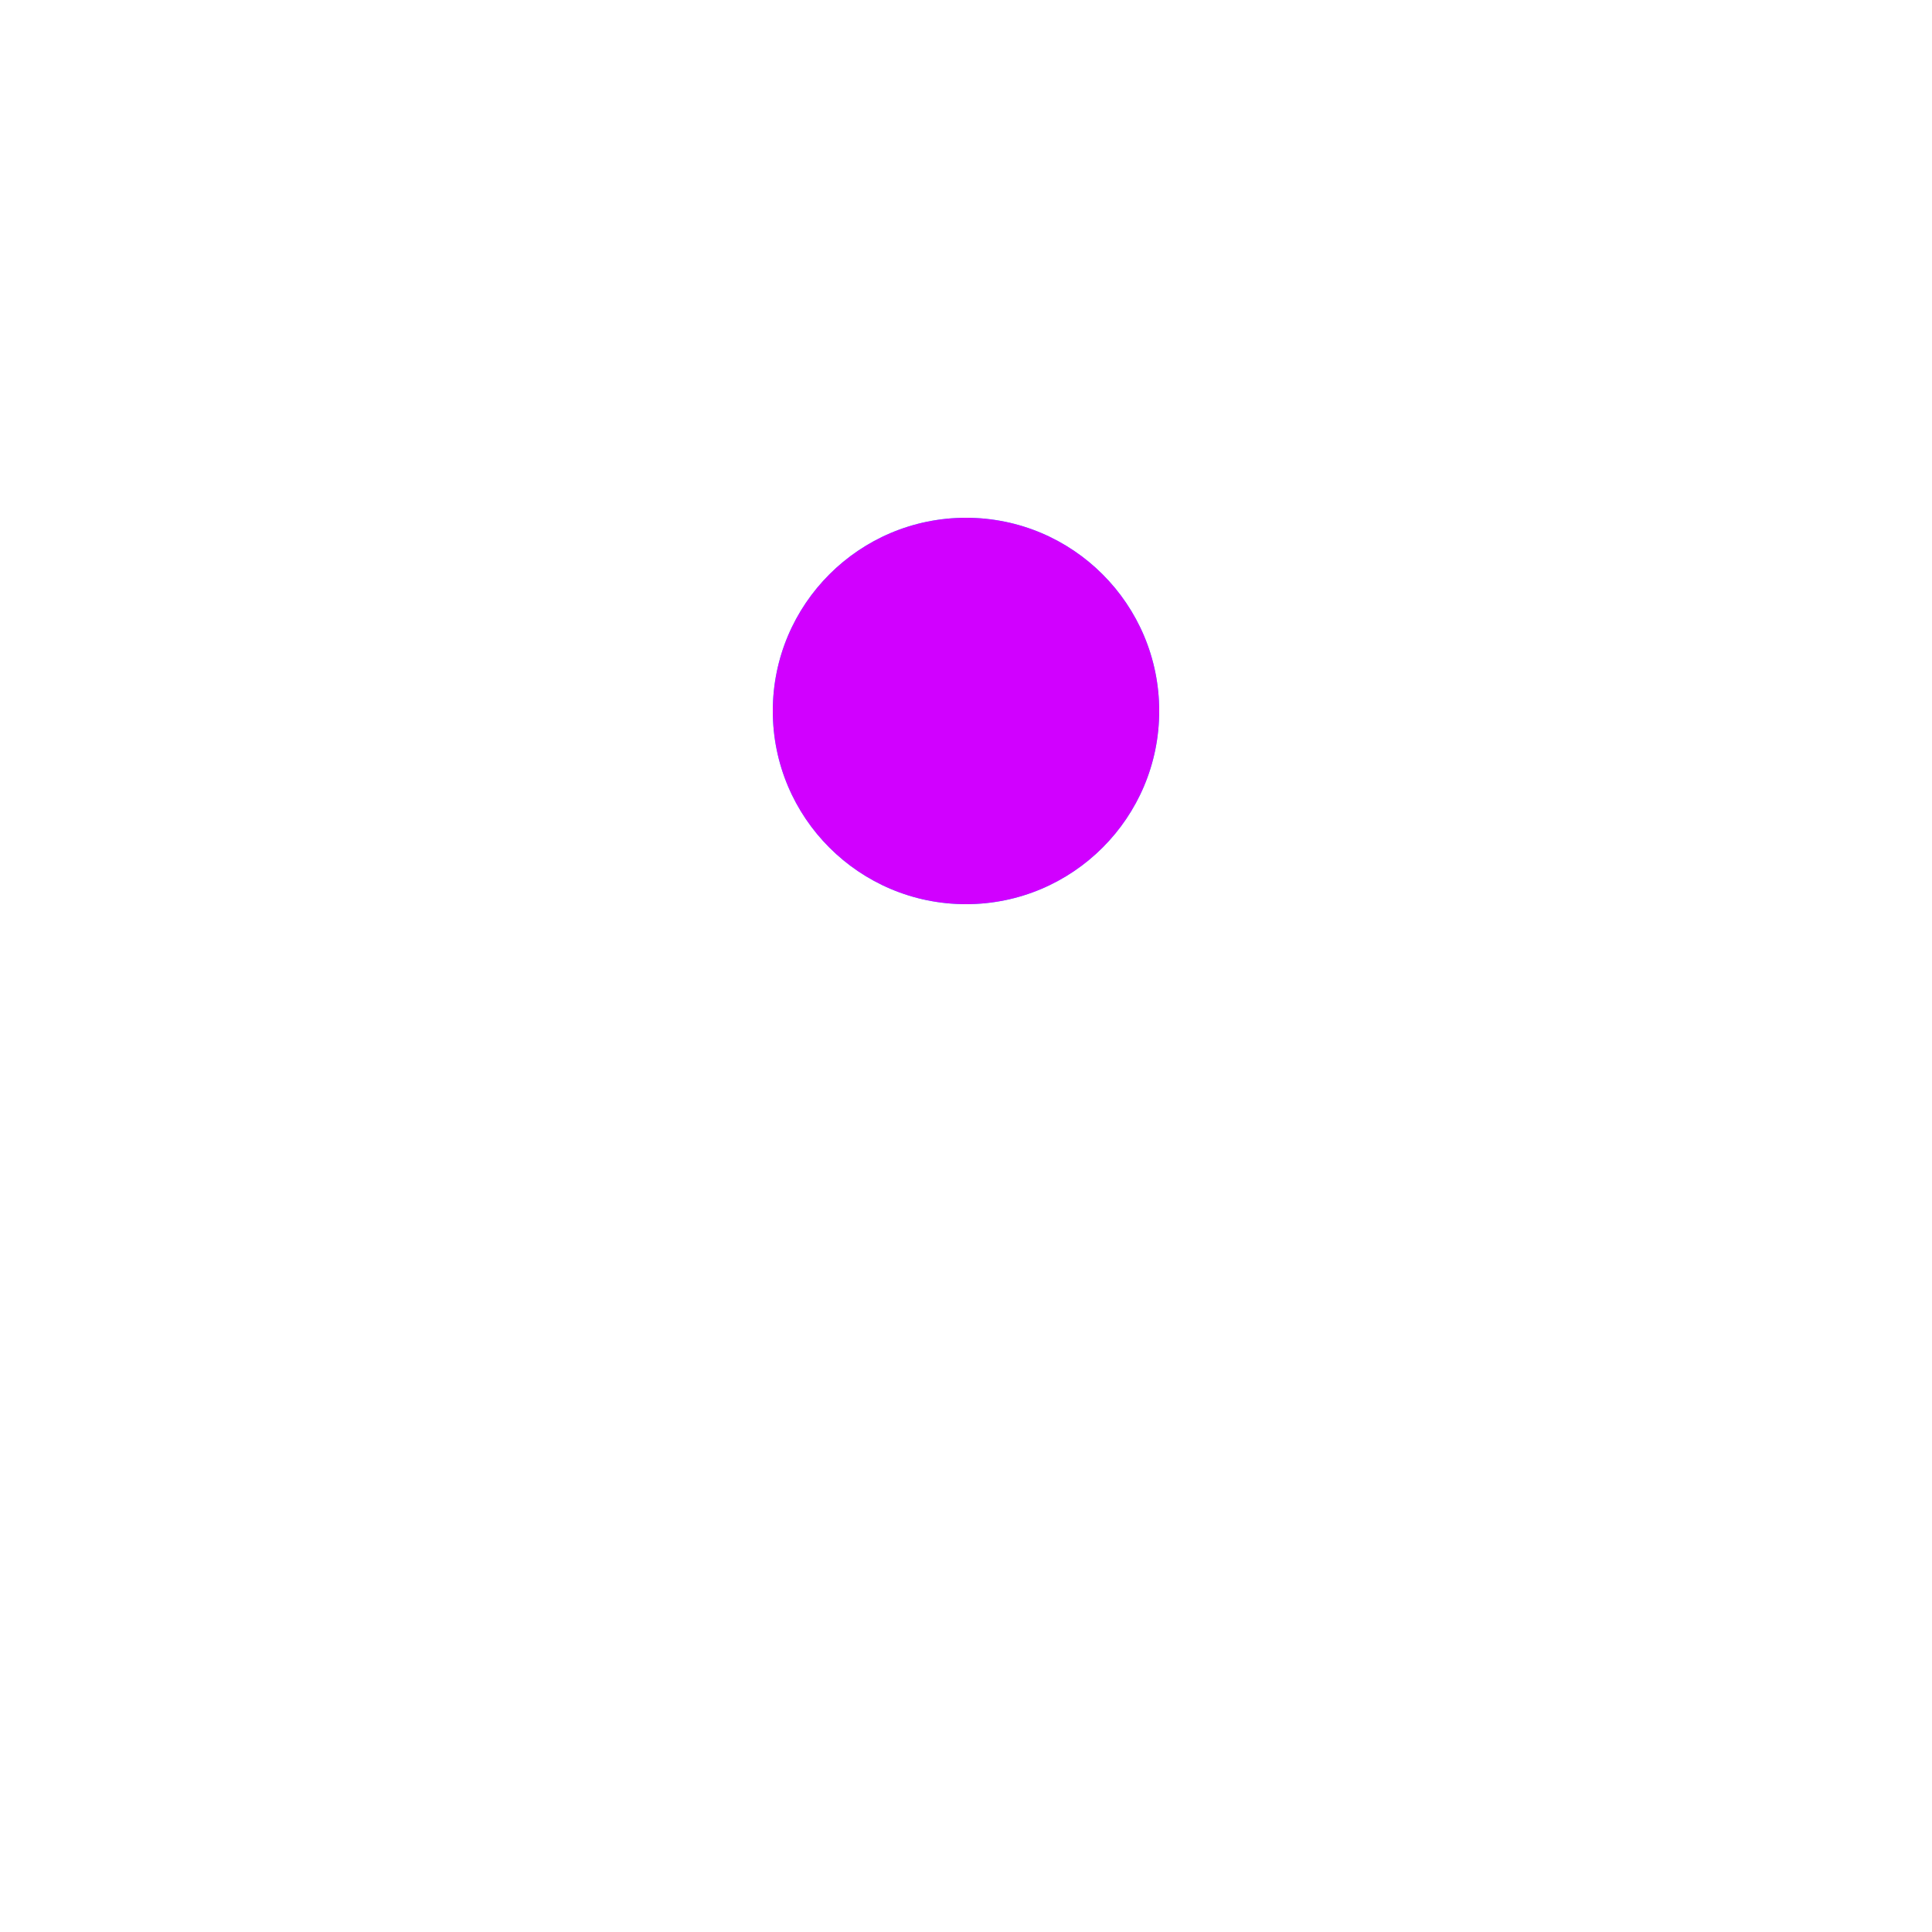 <?xml version="1.0" encoding="utf-8"?>
<svg xmlns="http://www.w3.org/2000/svg" xmlns:xlink="http://www.w3.org/1999/xlink" style="margin: auto; background: none; display: block; shape-rendering: auto;" width="200px" height="200px" viewBox="0 0 100 100" preserveAspectRatio="xMidYMid">
<g transform="translate(0 -6)">
  <circle cx="50" cy="42.8" r="10" fill="#00e1ff">
    <animateTransform attributeName="transform" type="rotate" dur="0.99s" repeatCount="indefinite" keyTimes="0;1" values="0 50 50;360 50 50"></animateTransform>
    <animate attributeName="r" dur="0.99s" repeatCount="indefinite" calcMode="spline" keyTimes="0;0.5;1" values="0;12;0" keySplines="0.2 0 0.8 1;0.2 0 0.8 1"></animate>
  </circle>
  <circle cx="50" cy="42.8" r="10" fill="#d100ff">
    <animateTransform attributeName="transform" type="rotate" dur="0.99s" repeatCount="indefinite" keyTimes="0;1" values="180 50 50;540 50 50"></animateTransform>
    <animate attributeName="r" dur="0.99s" repeatCount="indefinite" calcMode="spline" keyTimes="0;0.5;1" values="12;0;12" keySplines="0.2 0 0.8 1;0.2 0 0.8 1"></animate>
  </circle>
</g>
<!-- [ldio] generated by https://loading.io/ --></svg>